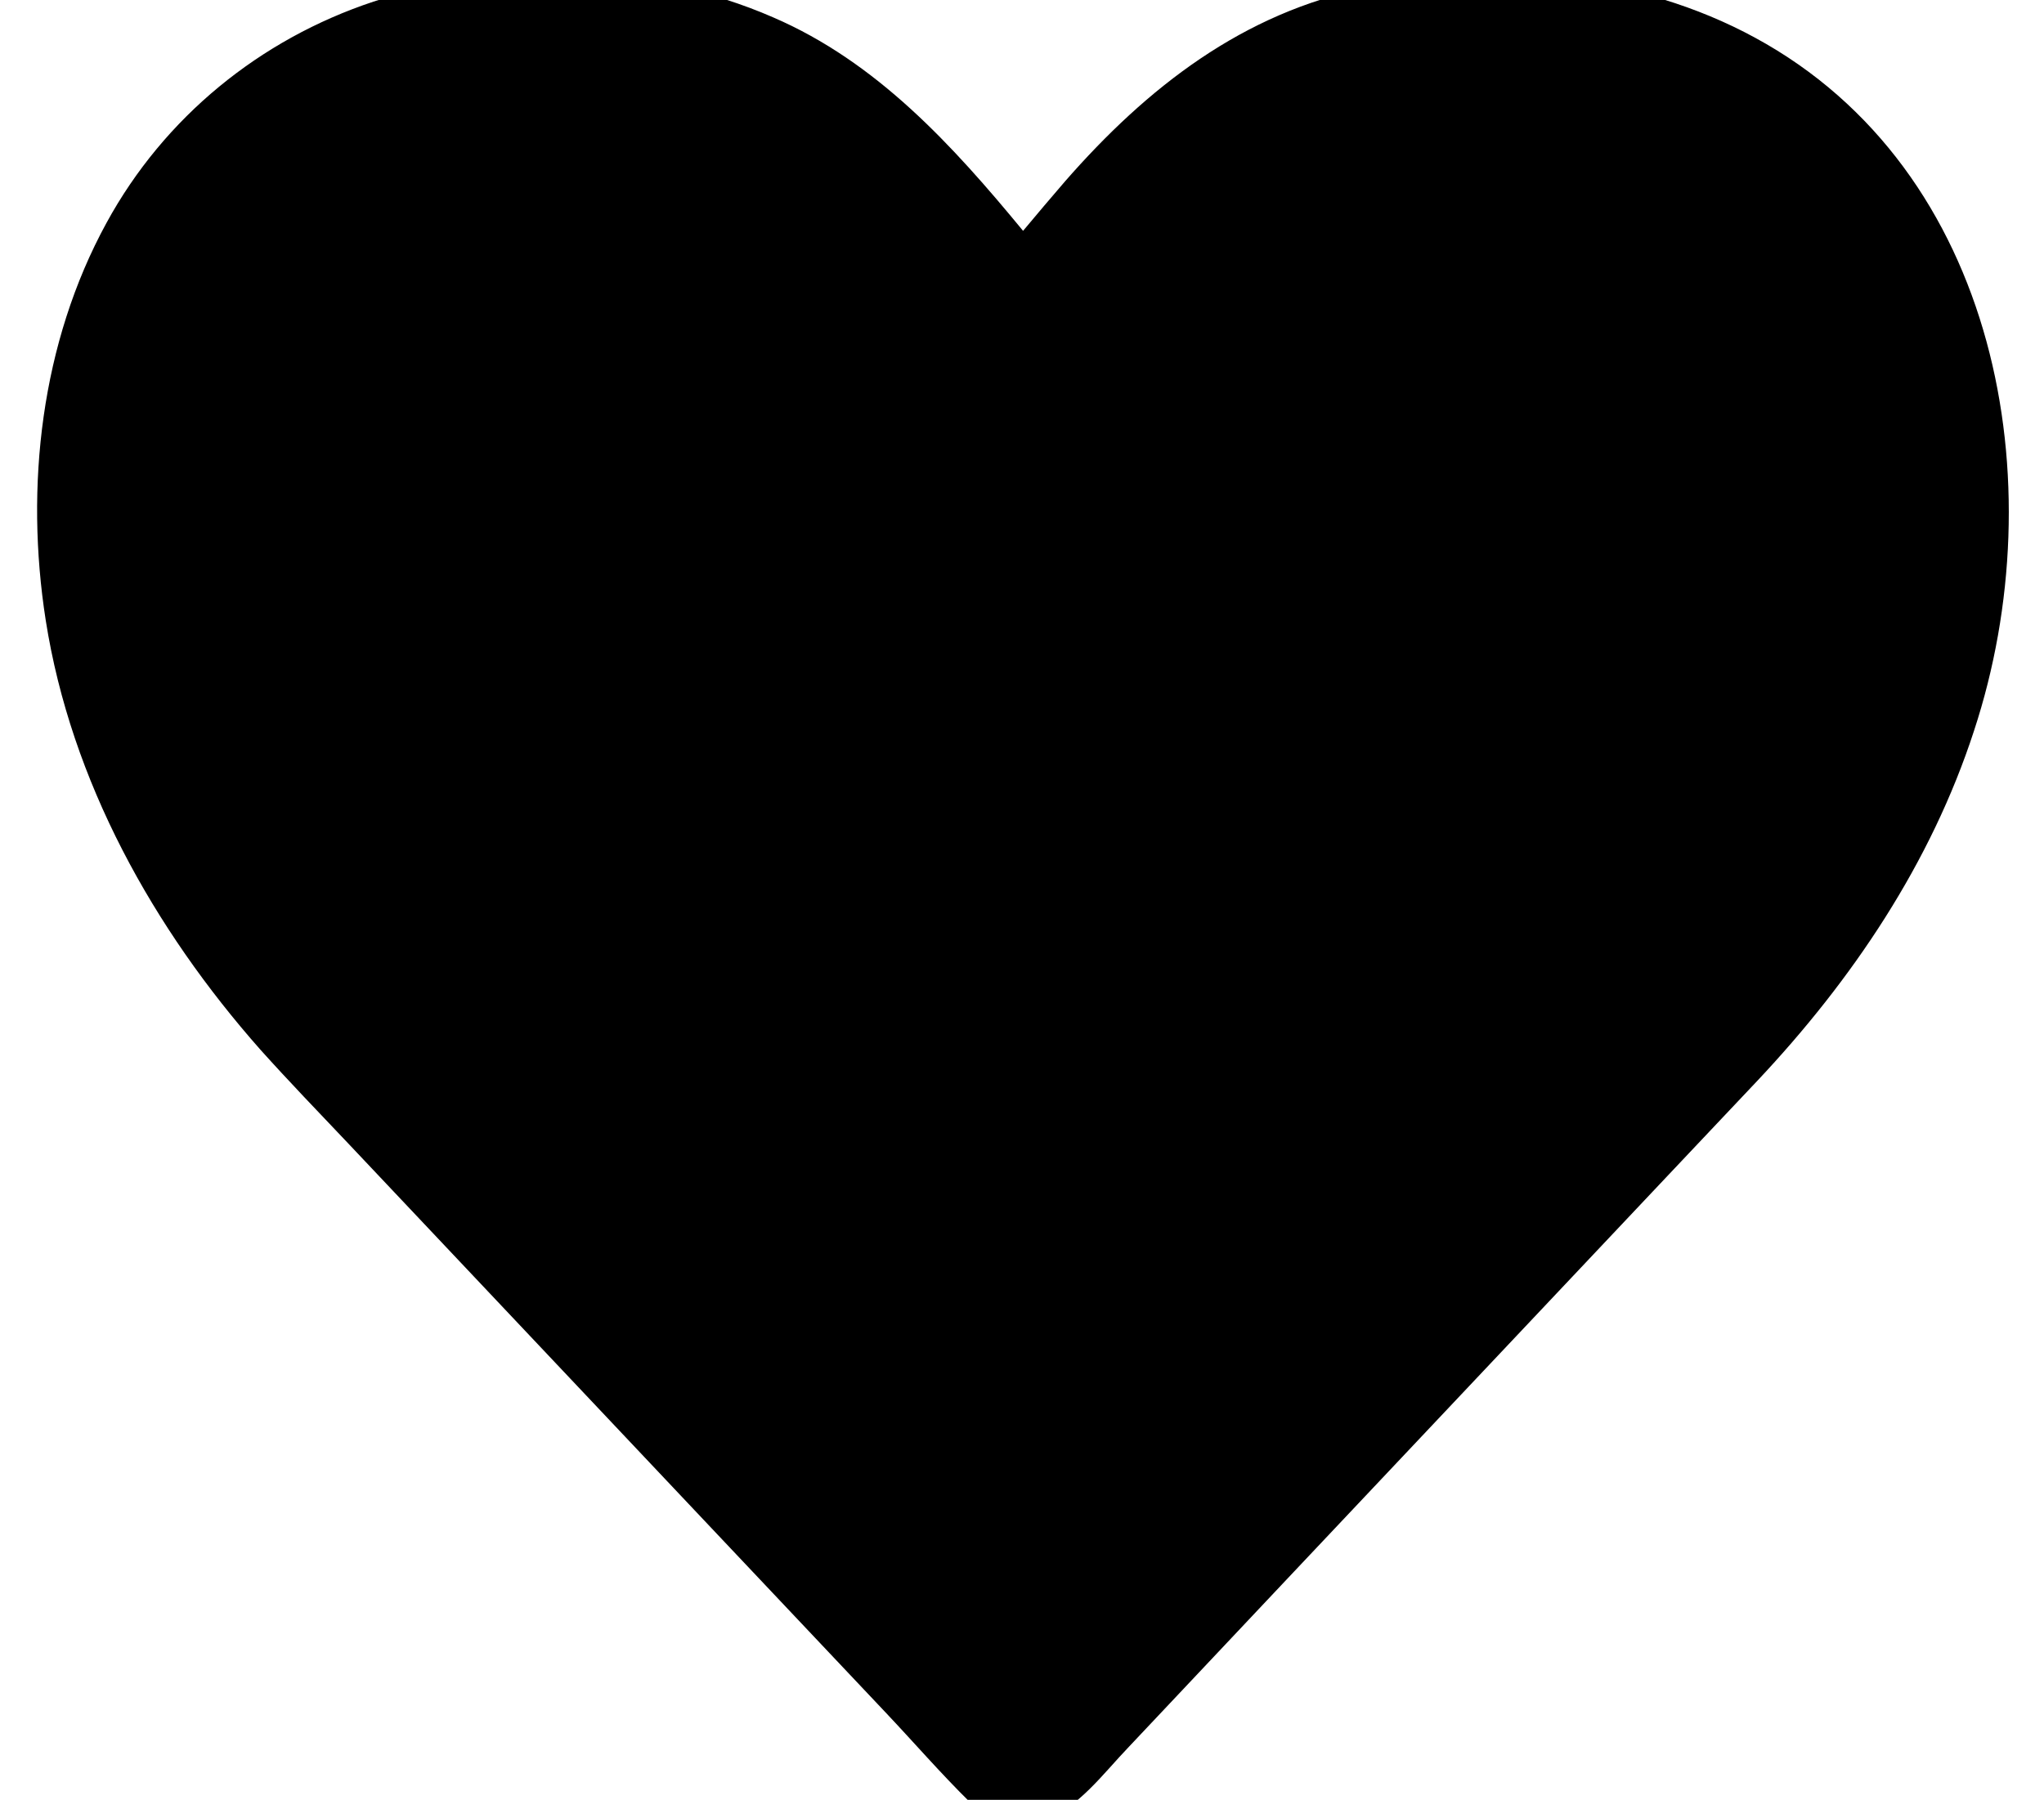 <?xml version="1.0" encoding="utf-8"?>
<!-- Generator: Adobe Illustrator 19.1.0, SVG Export Plug-In . SVG Version: 6.00 Build 0)  -->
<svg version="1.1" id="Layer_1" xmlns="http://www.w3.org/2000/svg" xmlns:xlink="http://www.w3.org/1999/xlink" x="0px" y="0px"
	 viewBox="0 0 379.8 334.5" style="enable-background:new 0 0 379.8 334.5;" xml:space="preserve">
<path d="M326.1,7c-21.7-11.8-48-14.1-72-9.3c-23.1,4.6-41,18.6-56.2,36c-2.6,3-5.2,6.1-7.8,9.2C177,27,162.9,11.5,143.6,3.2
	C120.9-6.7,92.8-7.4,69.4,0.3c-21.1,7-38.9,21.5-49.6,41.1C7.6,63.7,4.6,90.4,8.5,115.3c4.7,29.9,20,57.3,39.9,79.8
	c5.3,5.9,10.8,11.6,16.3,17.4c22.5,23.8,45,47.7,67.5,71.5c10.8,11.4,21.5,22.8,32.3,34.2c5.3,5.6,10.3,11.4,15.8,16.8
	c2.2,2.1,4.5,3.3,7.1,3.9c0.6,0.3,1.4,0.4,2.2,0.4c0.2,0,0.4,0.1,0.5,0.1c1.6,0.1,2.8-0.2,3.7-1c6.6-2.4,11.1-8.7,16-13.8
	c9.8-10.4,19.7-20.9,29.5-31.3c23.4-24.8,46.8-49.6,70.2-74.4c5.7-6,11.3-12,17-18c17.7-18.8,32.3-40.5,40.3-65.1
	C381.9,89.9,371.4,31.6,326.1,7z"/>
</svg>
